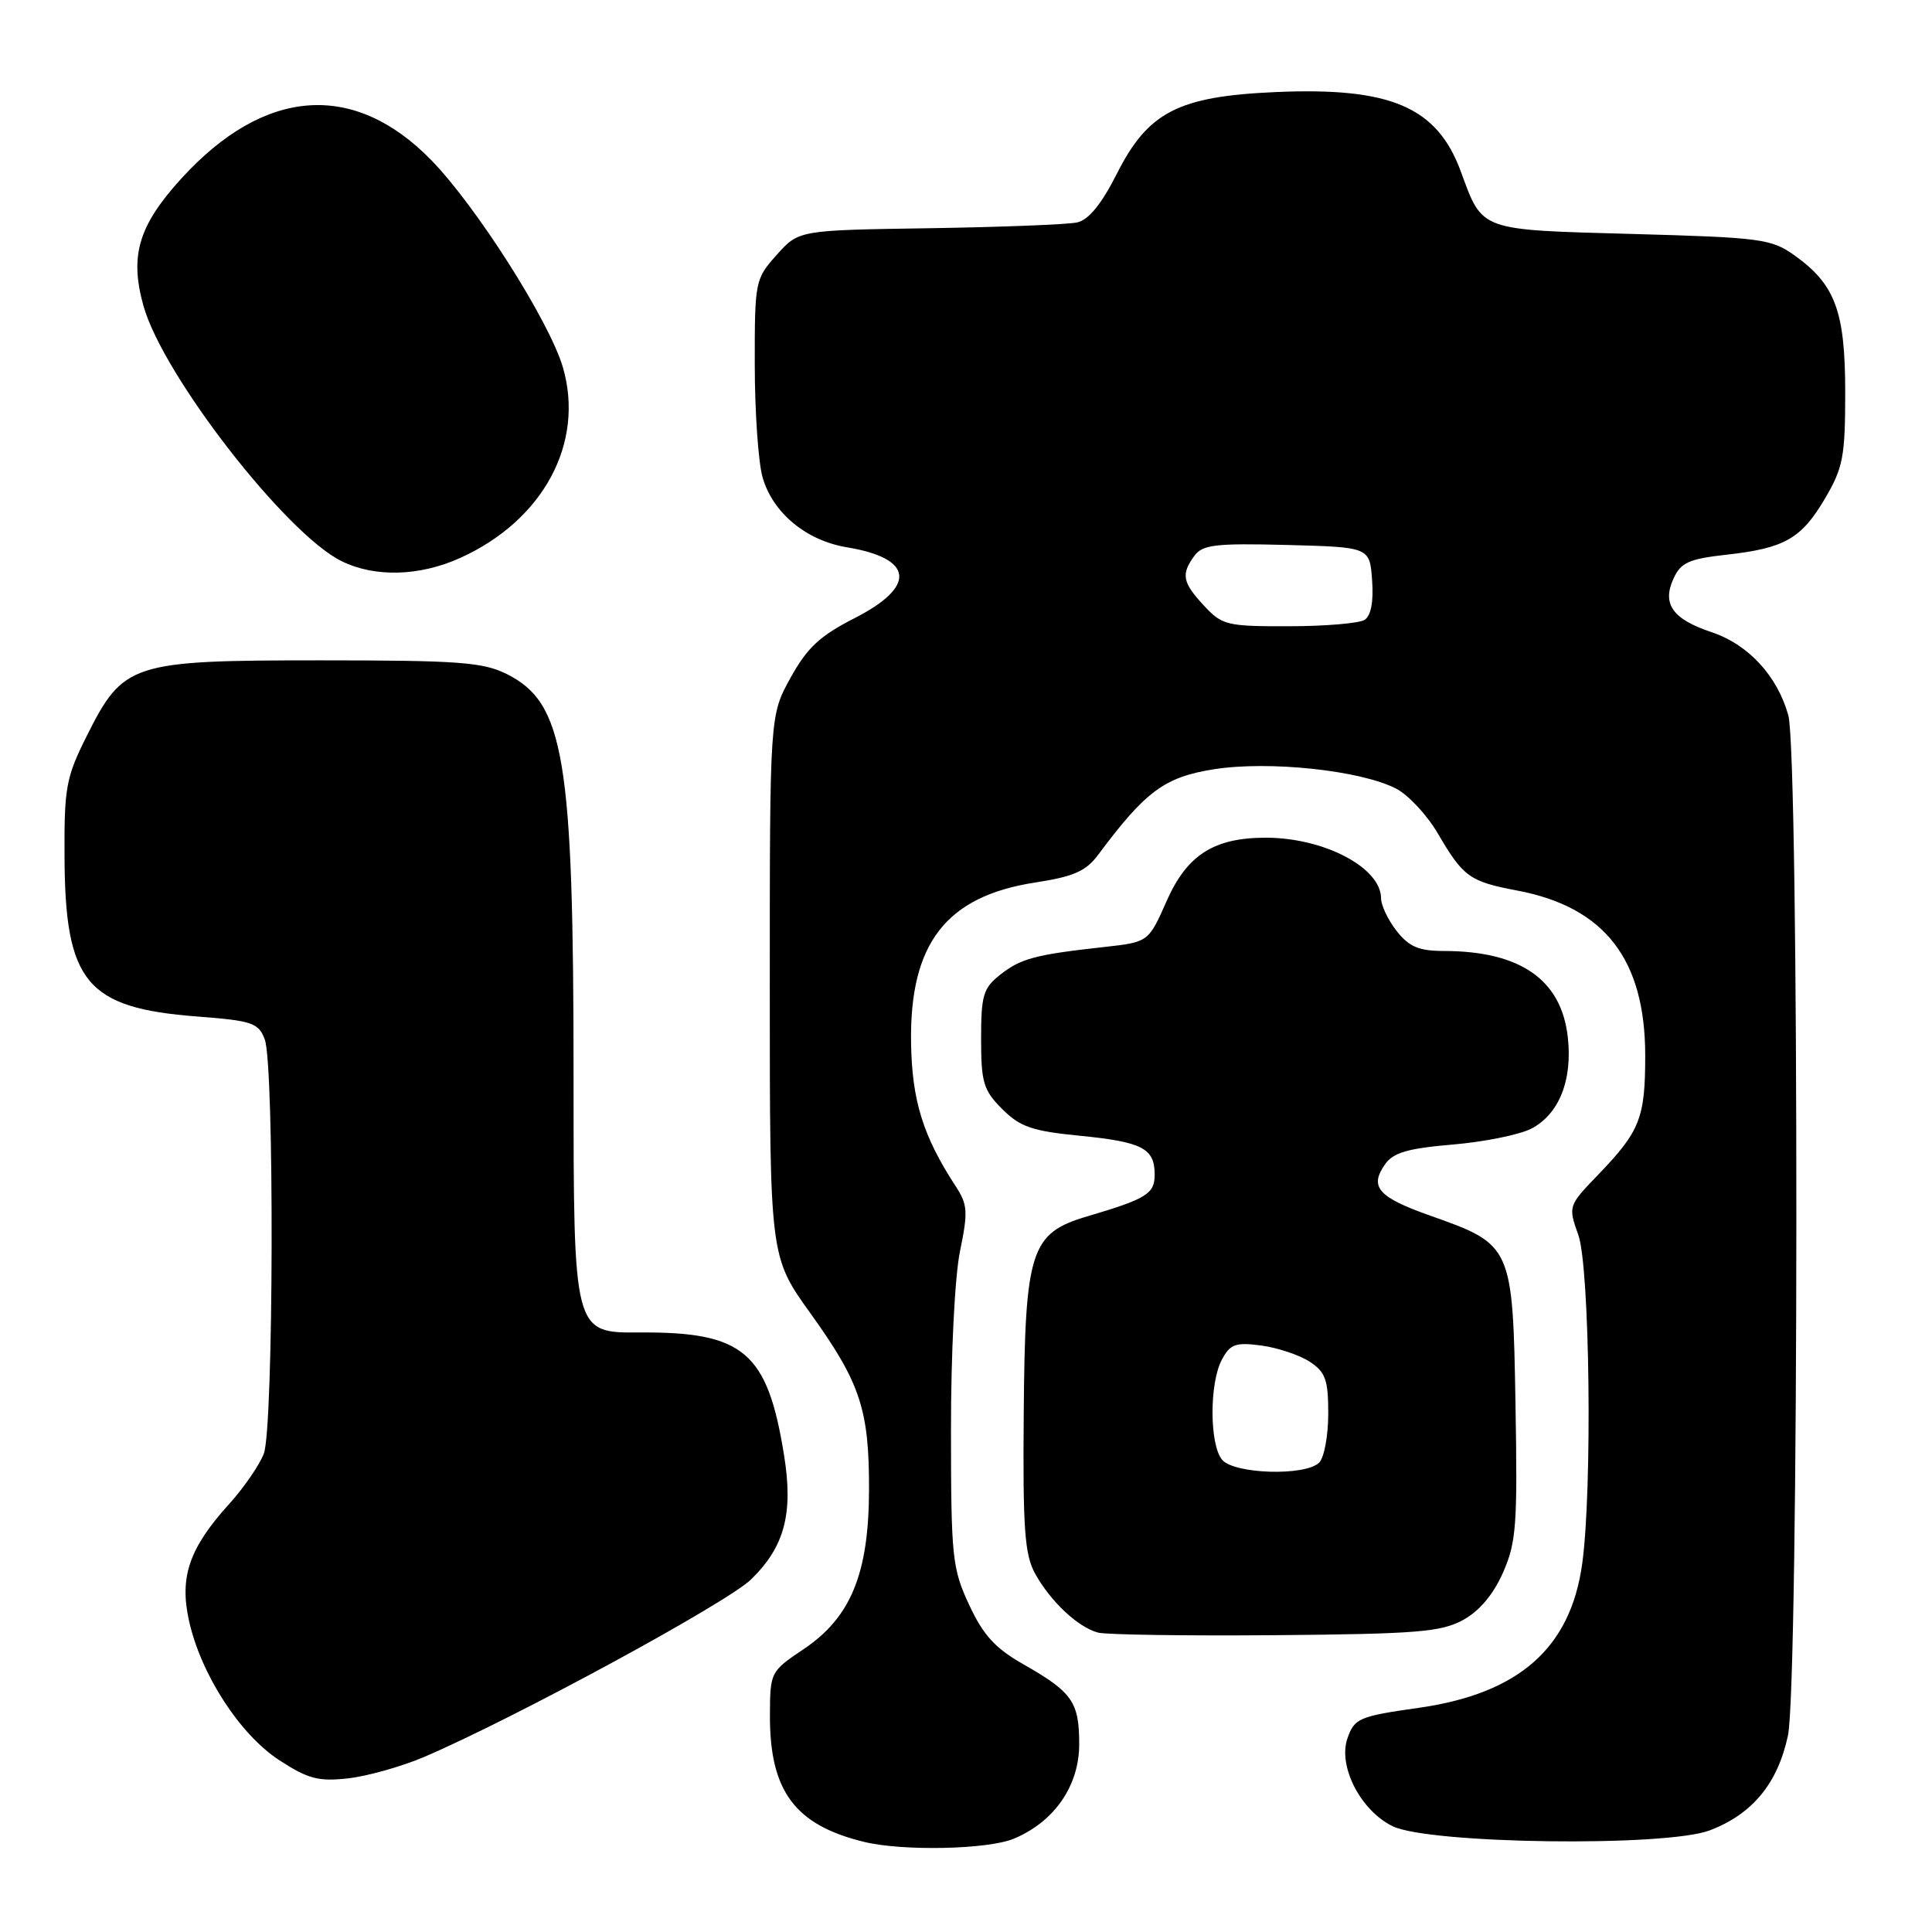 <?xml version="1.0" encoding="UTF-8" standalone="no"?>
<!DOCTYPE svg PUBLIC "-//W3C//DTD SVG 1.1//EN" "http://www.w3.org/Graphics/SVG/1.1/DTD/svg11.dtd" >
<svg xmlns="http://www.w3.org/2000/svg" xmlns:xlink="http://www.w3.org/1999/xlink" version="1.1" viewBox="0 0 256 256">
 <g >
 <path fill="currentColor"
d=" M 134.33 243.64 C 139.71 241.39 143.00 236.64 143.00 231.11 C 143.00 225.53 142.09 224.22 135.66 220.56 C 131.87 218.41 130.30 216.69 128.42 212.66 C 126.17 207.82 126.02 206.39 126.01 189.56 C 126.00 179.39 126.52 169.09 127.21 165.77 C 128.28 160.58 128.22 159.62 126.65 157.21 C 122.30 150.55 120.84 145.84 120.72 138.17 C 120.52 125.02 125.36 118.76 137.15 116.94 C 142.25 116.16 143.89 115.44 145.50 113.28 C 151.79 104.83 154.30 102.97 160.85 101.93 C 168.14 100.78 180.30 102.07 185.00 104.50 C 186.61 105.33 189.09 108.00 190.51 110.42 C 193.90 116.22 194.73 116.81 201.08 118.01 C 212.64 120.21 218.00 127.13 218.00 139.88 C 218.00 148.16 217.31 149.89 211.77 155.65 C 207.79 159.78 207.78 159.82 209.14 163.65 C 210.66 167.97 211.01 197.35 209.65 207.20 C 208.11 218.38 201.27 224.41 187.97 226.30 C 180.07 227.42 179.48 227.68 178.55 230.32 C 177.26 234.00 180.25 239.86 184.50 241.97 C 189.26 244.34 220.73 244.76 226.56 242.53 C 232.21 240.37 235.55 236.33 236.91 229.98 C 238.37 223.18 238.41 100.02 236.96 94.78 C 235.51 89.56 231.66 85.39 226.80 83.77 C 221.62 82.04 220.20 80.04 221.75 76.66 C 222.71 74.55 223.79 74.06 228.69 73.51 C 236.48 72.65 238.68 71.39 241.83 66.04 C 244.22 61.98 244.50 60.49 244.50 52.00 C 244.50 41.24 243.19 37.70 237.77 33.83 C 234.71 31.65 233.33 31.47 216.28 31.00 C 195.90 30.44 196.48 30.65 193.58 22.76 C 190.43 14.17 184.29 11.53 169.00 12.20 C 156.13 12.77 152.13 14.83 148.00 23.00 C 145.97 27.02 144.26 29.13 142.74 29.47 C 141.51 29.75 132.70 30.09 123.17 30.24 C 105.83 30.50 105.83 30.50 102.92 33.77 C 100.06 36.96 100.00 37.27 100.01 48.27 C 100.01 54.44 100.47 61.16 101.03 63.19 C 102.35 67.92 106.79 71.62 112.22 72.52 C 121.08 73.98 121.49 77.70 113.25 81.90 C 108.64 84.25 106.96 85.82 104.75 89.81 C 102.00 94.79 102.00 94.79 102.00 130.65 C 102.00 166.52 102.00 166.52 107.38 174.01 C 114.01 183.24 115.18 186.78 115.15 197.45 C 115.12 208.51 112.73 214.33 106.50 218.51 C 102.09 221.47 102.04 221.56 102.02 227.28 C 101.98 237.33 105.33 241.83 114.50 244.06 C 119.62 245.31 130.90 245.07 134.33 243.64 Z  M 56.19 232.81 C 68.05 227.74 96.32 212.40 99.51 209.29 C 103.96 204.97 105.14 200.55 103.89 192.81 C 101.69 179.14 98.54 176.46 84.75 176.56 C 76.00 176.62 76.00 176.62 76.00 142.95 C 76.00 100.37 74.80 93.13 67.12 89.30 C 63.98 87.74 60.73 87.50 42.50 87.50 C 17.38 87.50 16.35 87.83 11.50 97.51 C 8.75 103.00 8.50 104.34 8.55 113.50 C 8.62 130.17 11.43 133.56 26.10 134.69 C 33.43 135.25 34.25 135.53 35.08 137.72 C 36.37 141.10 36.26 189.19 34.96 192.61 C 34.39 194.12 32.32 197.12 30.36 199.29 C 25.07 205.14 23.76 208.95 25.04 214.74 C 26.61 221.85 31.77 229.82 37.00 233.23 C 40.82 235.72 42.20 236.08 46.14 235.64 C 48.69 235.35 53.21 234.08 56.19 232.81 Z  M 193.84 214.67 C 196.01 213.49 197.87 211.30 199.15 208.39 C 200.92 204.39 201.09 202.09 200.81 186.04 C 200.45 165.10 200.36 164.91 189.57 161.10 C 182.60 158.64 181.41 157.29 183.53 154.27 C 184.60 152.73 186.55 152.16 192.48 151.66 C 196.65 151.31 201.33 150.36 202.89 149.56 C 206.58 147.65 208.39 143.13 207.74 137.42 C 206.89 129.80 201.44 126.02 191.32 126.01 C 188.00 126.00 186.72 125.46 185.07 123.37 C 183.93 121.92 183.00 119.97 183.00 119.04 C 183.00 114.97 175.45 111.00 167.72 111.00 C 160.86 111.00 157.30 113.27 154.60 119.36 C 152.18 124.83 152.18 124.83 146.34 125.48 C 137.18 126.49 135.27 127.00 132.55 129.14 C 130.28 130.92 130.00 131.87 130.00 137.65 C 130.00 143.44 130.31 144.46 132.80 146.96 C 135.17 149.32 136.76 149.87 143.05 150.49 C 151.37 151.31 153.00 152.15 153.00 155.64 C 153.00 158.19 151.93 158.85 144.05 161.18 C 136.55 163.40 135.82 165.66 135.65 187.27 C 135.52 202.55 135.77 205.99 137.15 208.50 C 139.20 212.21 142.85 215.63 145.50 216.33 C 146.60 216.61 157.18 216.77 169.00 216.67 C 187.66 216.51 190.94 216.25 193.84 214.67 Z  M 61.00 73.92 C 72.00 68.94 77.51 58.68 74.58 48.65 C 72.78 42.54 63.07 27.27 57.09 21.16 C 46.86 10.73 35.05 11.60 24.07 23.61 C 18.35 29.88 17.15 33.88 19.01 40.53 C 21.58 49.72 37.87 70.71 45.25 74.35 C 49.67 76.53 55.59 76.37 61.00 73.92 Z  M 159.54 80.26 C 156.67 77.16 156.47 76.11 158.26 73.65 C 159.35 72.17 161.05 71.97 170.51 72.21 C 181.50 72.50 181.50 72.50 181.81 76.90 C 182.02 79.74 181.66 81.60 180.81 82.14 C 180.09 82.59 175.58 82.98 170.79 82.98 C 162.57 83.00 161.94 82.85 159.54 80.26 Z  M 161.93 193.42 C 160.25 191.39 160.24 183.22 161.92 180.13 C 163.02 178.09 163.74 177.84 167.14 178.29 C 169.30 178.58 172.18 179.55 173.54 180.43 C 175.64 181.81 176.00 182.82 176.00 187.32 C 176.00 190.23 175.46 193.14 174.80 193.80 C 172.98 195.62 163.52 195.33 161.93 193.42 Z "/>
</g>
</svg>